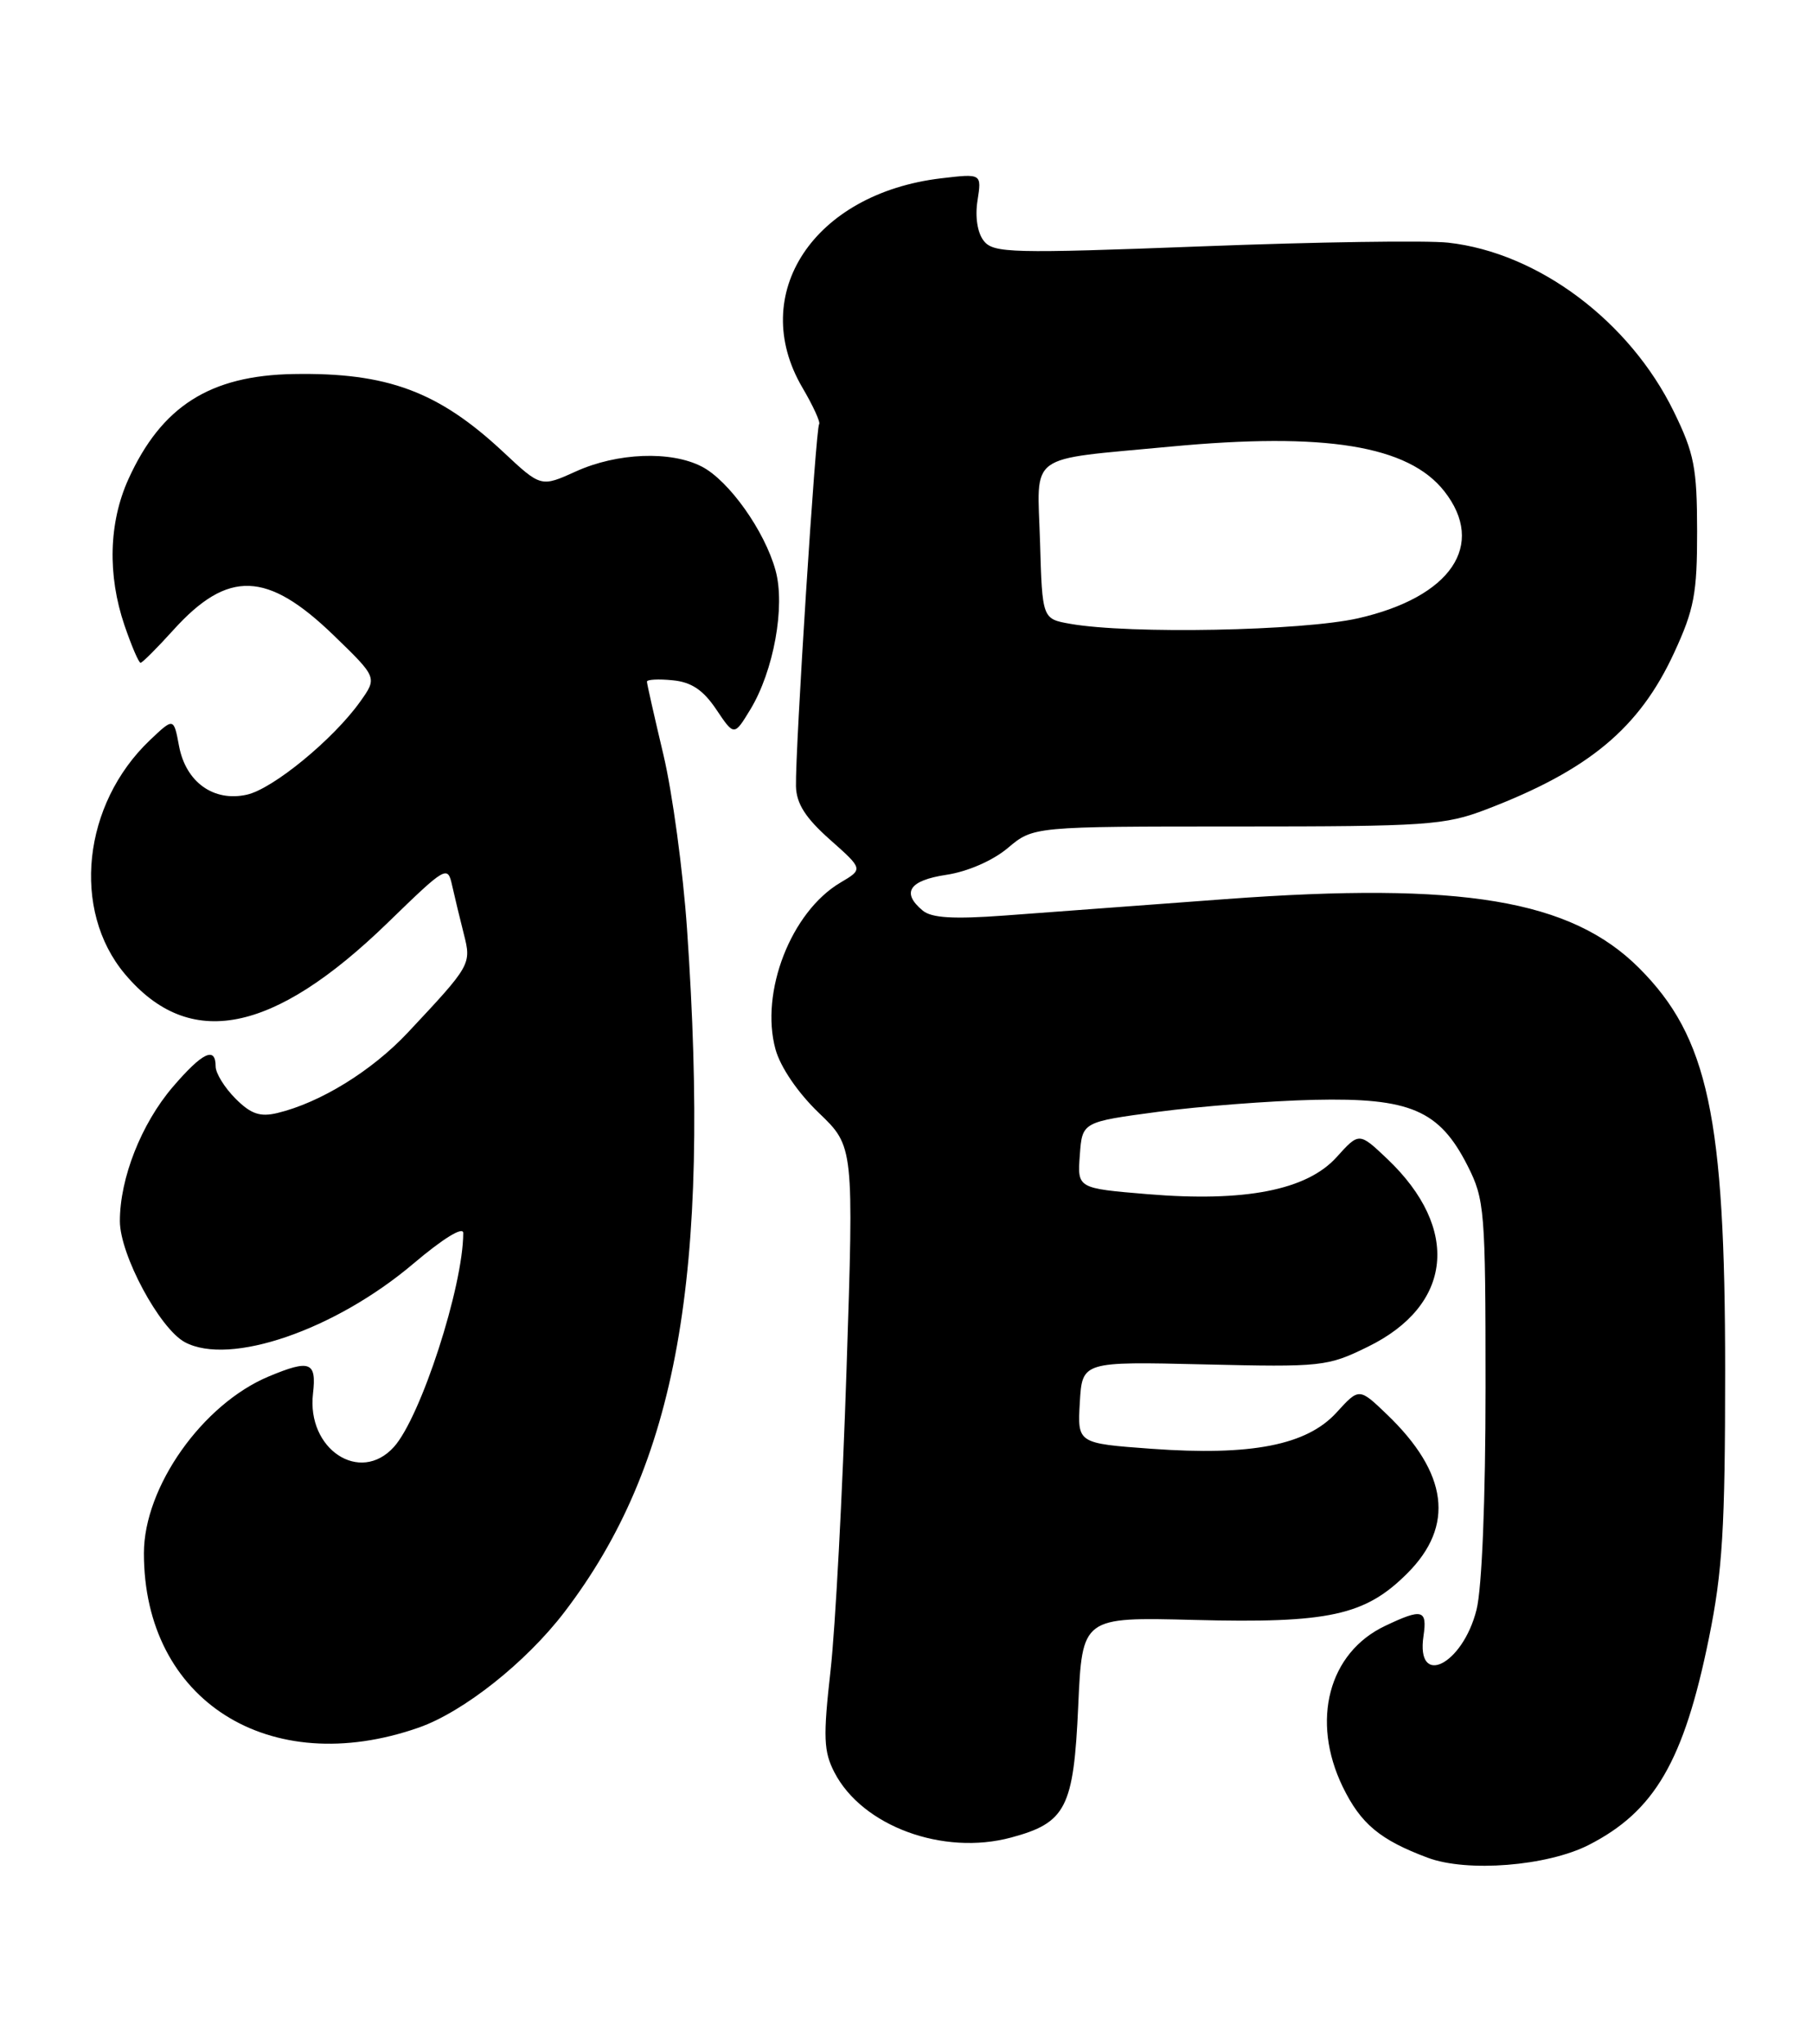 <?xml version="1.0" encoding="UTF-8" standalone="no"?>
<!DOCTYPE svg PUBLIC "-//W3C//DTD SVG 1.1//EN" "http://www.w3.org/Graphics/SVG/1.1/DTD/svg11.dtd" >
<svg xmlns="http://www.w3.org/2000/svg" xmlns:xlink="http://www.w3.org/1999/xlink" version="1.1" viewBox="0 0 227 256">
 <g >
 <path fill="currentColor"
d=" M 198.92 231.04 C 207.17 226.83 210.83 220.54 213.96 205.18 C 215.67 196.80 216.00 191.39 216.00 171.66 C 216.00 139.83 213.87 129.87 205.22 121.22 C 196.68 112.68 183.06 110.41 153.50 112.59 C 143.05 113.37 130.58 114.29 125.78 114.65 C 119.39 115.12 116.65 114.96 115.53 114.03 C 112.82 111.78 113.83 110.25 118.50 109.55 C 121.15 109.15 124.30 107.78 126.19 106.19 C 129.38 103.50 129.38 103.50 154.94 103.50 C 178.64 103.50 180.91 103.34 186.09 101.36 C 198.95 96.44 205.26 91.18 209.61 81.75 C 212.12 76.32 212.50 74.32 212.49 66.50 C 212.48 58.59 212.13 56.77 209.56 51.52 C 204.03 40.21 192.58 31.64 181.33 30.39 C 178.67 30.09 164.80 30.30 150.50 30.85 C 126.67 31.76 124.39 31.70 123.18 30.17 C 122.38 29.16 122.07 27.17 122.39 25.12 C 122.92 21.73 122.92 21.73 117.84 22.33 C 101.91 24.22 93.58 36.78 100.46 48.53 C 101.82 50.84 102.76 52.91 102.56 53.12 C 102.14 53.55 99.56 93.95 99.66 98.47 C 99.72 100.65 100.85 102.42 103.91 105.14 C 108.08 108.84 108.08 108.84 105.24 110.52 C 99.05 114.17 95.13 124.25 97.10 131.41 C 97.72 133.65 99.91 136.86 102.53 139.37 C 106.91 143.57 106.91 143.57 105.99 171.54 C 105.49 186.92 104.59 203.87 103.99 209.20 C 103.05 217.54 103.12 219.34 104.48 221.96 C 107.96 228.68 118.07 232.41 126.60 230.11 C 133.48 228.26 134.43 226.39 135.00 213.65 C 135.50 202.50 135.50 202.50 149.50 202.86 C 166.38 203.30 170.93 202.31 176.21 197.02 C 182.15 191.08 181.31 184.48 173.67 177.14 C 170.17 173.78 170.17 173.78 167.34 176.89 C 163.62 180.97 156.70 182.33 144.20 181.43 C 134.90 180.75 134.90 180.75 135.20 175.63 C 135.50 170.50 135.50 170.50 150.77 170.86 C 165.49 171.21 166.22 171.13 171.27 168.65 C 181.88 163.46 182.88 153.87 173.71 145.14 C 170.17 141.78 170.17 141.78 167.34 144.92 C 163.61 149.04 155.86 150.56 143.66 149.54 C 134.89 148.81 134.89 148.81 135.20 144.66 C 135.50 140.50 135.50 140.50 145.00 139.23 C 150.22 138.54 159.00 137.86 164.50 137.73 C 176.57 137.45 180.22 139.02 183.75 145.98 C 185.89 150.21 186.00 151.54 186.00 173.77 C 186.00 187.77 185.55 198.91 184.87 201.59 C 183.13 208.51 177.27 211.41 178.23 204.88 C 178.72 201.56 178.08 201.39 173.42 203.61 C 166.35 206.96 164.11 215.47 168.11 223.74 C 170.37 228.39 172.77 230.40 178.76 232.64 C 183.70 234.49 193.72 233.69 198.92 231.04 Z  M 52.44 216.34 C 58.04 214.37 65.85 208.18 70.66 201.89 C 84.79 183.40 89.02 159.84 86.02 116.33 C 85.52 109.08 84.19 99.26 83.06 94.50 C 81.93 89.74 81.00 85.62 81.00 85.36 C 81.00 85.09 82.45 85.01 84.22 85.19 C 86.56 85.41 88.05 86.41 89.68 88.84 C 91.92 92.18 91.92 92.18 93.94 88.86 C 96.87 84.04 98.35 75.92 97.10 71.42 C 95.74 66.48 91.27 60.19 87.87 58.43 C 84.00 56.43 77.29 56.69 72.12 59.03 C 67.73 61.02 67.73 61.02 63.01 56.60 C 54.90 49.02 48.48 46.63 36.75 46.84 C 26.28 47.02 20.22 50.88 16.08 60.00 C 13.62 65.43 13.44 72.01 15.59 78.32 C 16.47 80.89 17.37 83.00 17.60 83.00 C 17.82 83.00 19.67 81.15 21.71 78.89 C 28.55 71.33 33.46 71.50 41.81 79.59 C 47.24 84.85 47.24 84.85 45.10 87.86 C 41.74 92.58 34.16 98.81 30.89 99.52 C 26.74 100.44 23.27 97.94 22.42 93.44 C 21.75 89.86 21.75 89.86 18.78 92.68 C 10.34 100.70 8.92 113.99 15.65 121.99 C 23.71 131.57 34.17 129.52 48.58 115.52 C 55.86 108.45 56.05 108.34 56.61 110.89 C 56.93 112.33 57.59 115.05 58.07 116.95 C 59.04 120.76 58.98 120.86 51.04 129.33 C 46.55 134.11 40.10 138.09 34.73 139.38 C 32.56 139.90 31.41 139.51 29.48 137.57 C 28.12 136.21 27.00 134.40 27.00 133.55 C 27.00 130.99 25.35 131.78 21.63 136.12 C 17.69 140.73 15.00 147.56 15.01 152.93 C 15.02 157.14 19.99 166.39 23.15 168.08 C 28.77 171.09 41.94 166.56 51.75 158.25 C 55.48 155.09 58.00 153.54 58.00 154.41 C 58.00 161.08 52.68 177.49 49.31 181.21 C 45.06 185.90 38.38 181.47 39.19 174.51 C 39.65 170.53 38.82 170.21 33.65 172.37 C 25.35 175.84 18.02 186.21 18.02 194.50 C 18.00 212.94 33.70 222.90 52.44 216.34 Z  M 134.00 78.12 C 130.50 77.50 130.50 77.50 130.22 67.87 C 129.88 56.53 128.33 57.66 146.54 55.93 C 165.92 54.10 176.33 55.79 180.83 61.51 C 186.12 68.24 181.68 74.78 170.03 77.43 C 163.05 79.01 141.42 79.43 134.00 78.12 Z "/>
</g>
</svg>